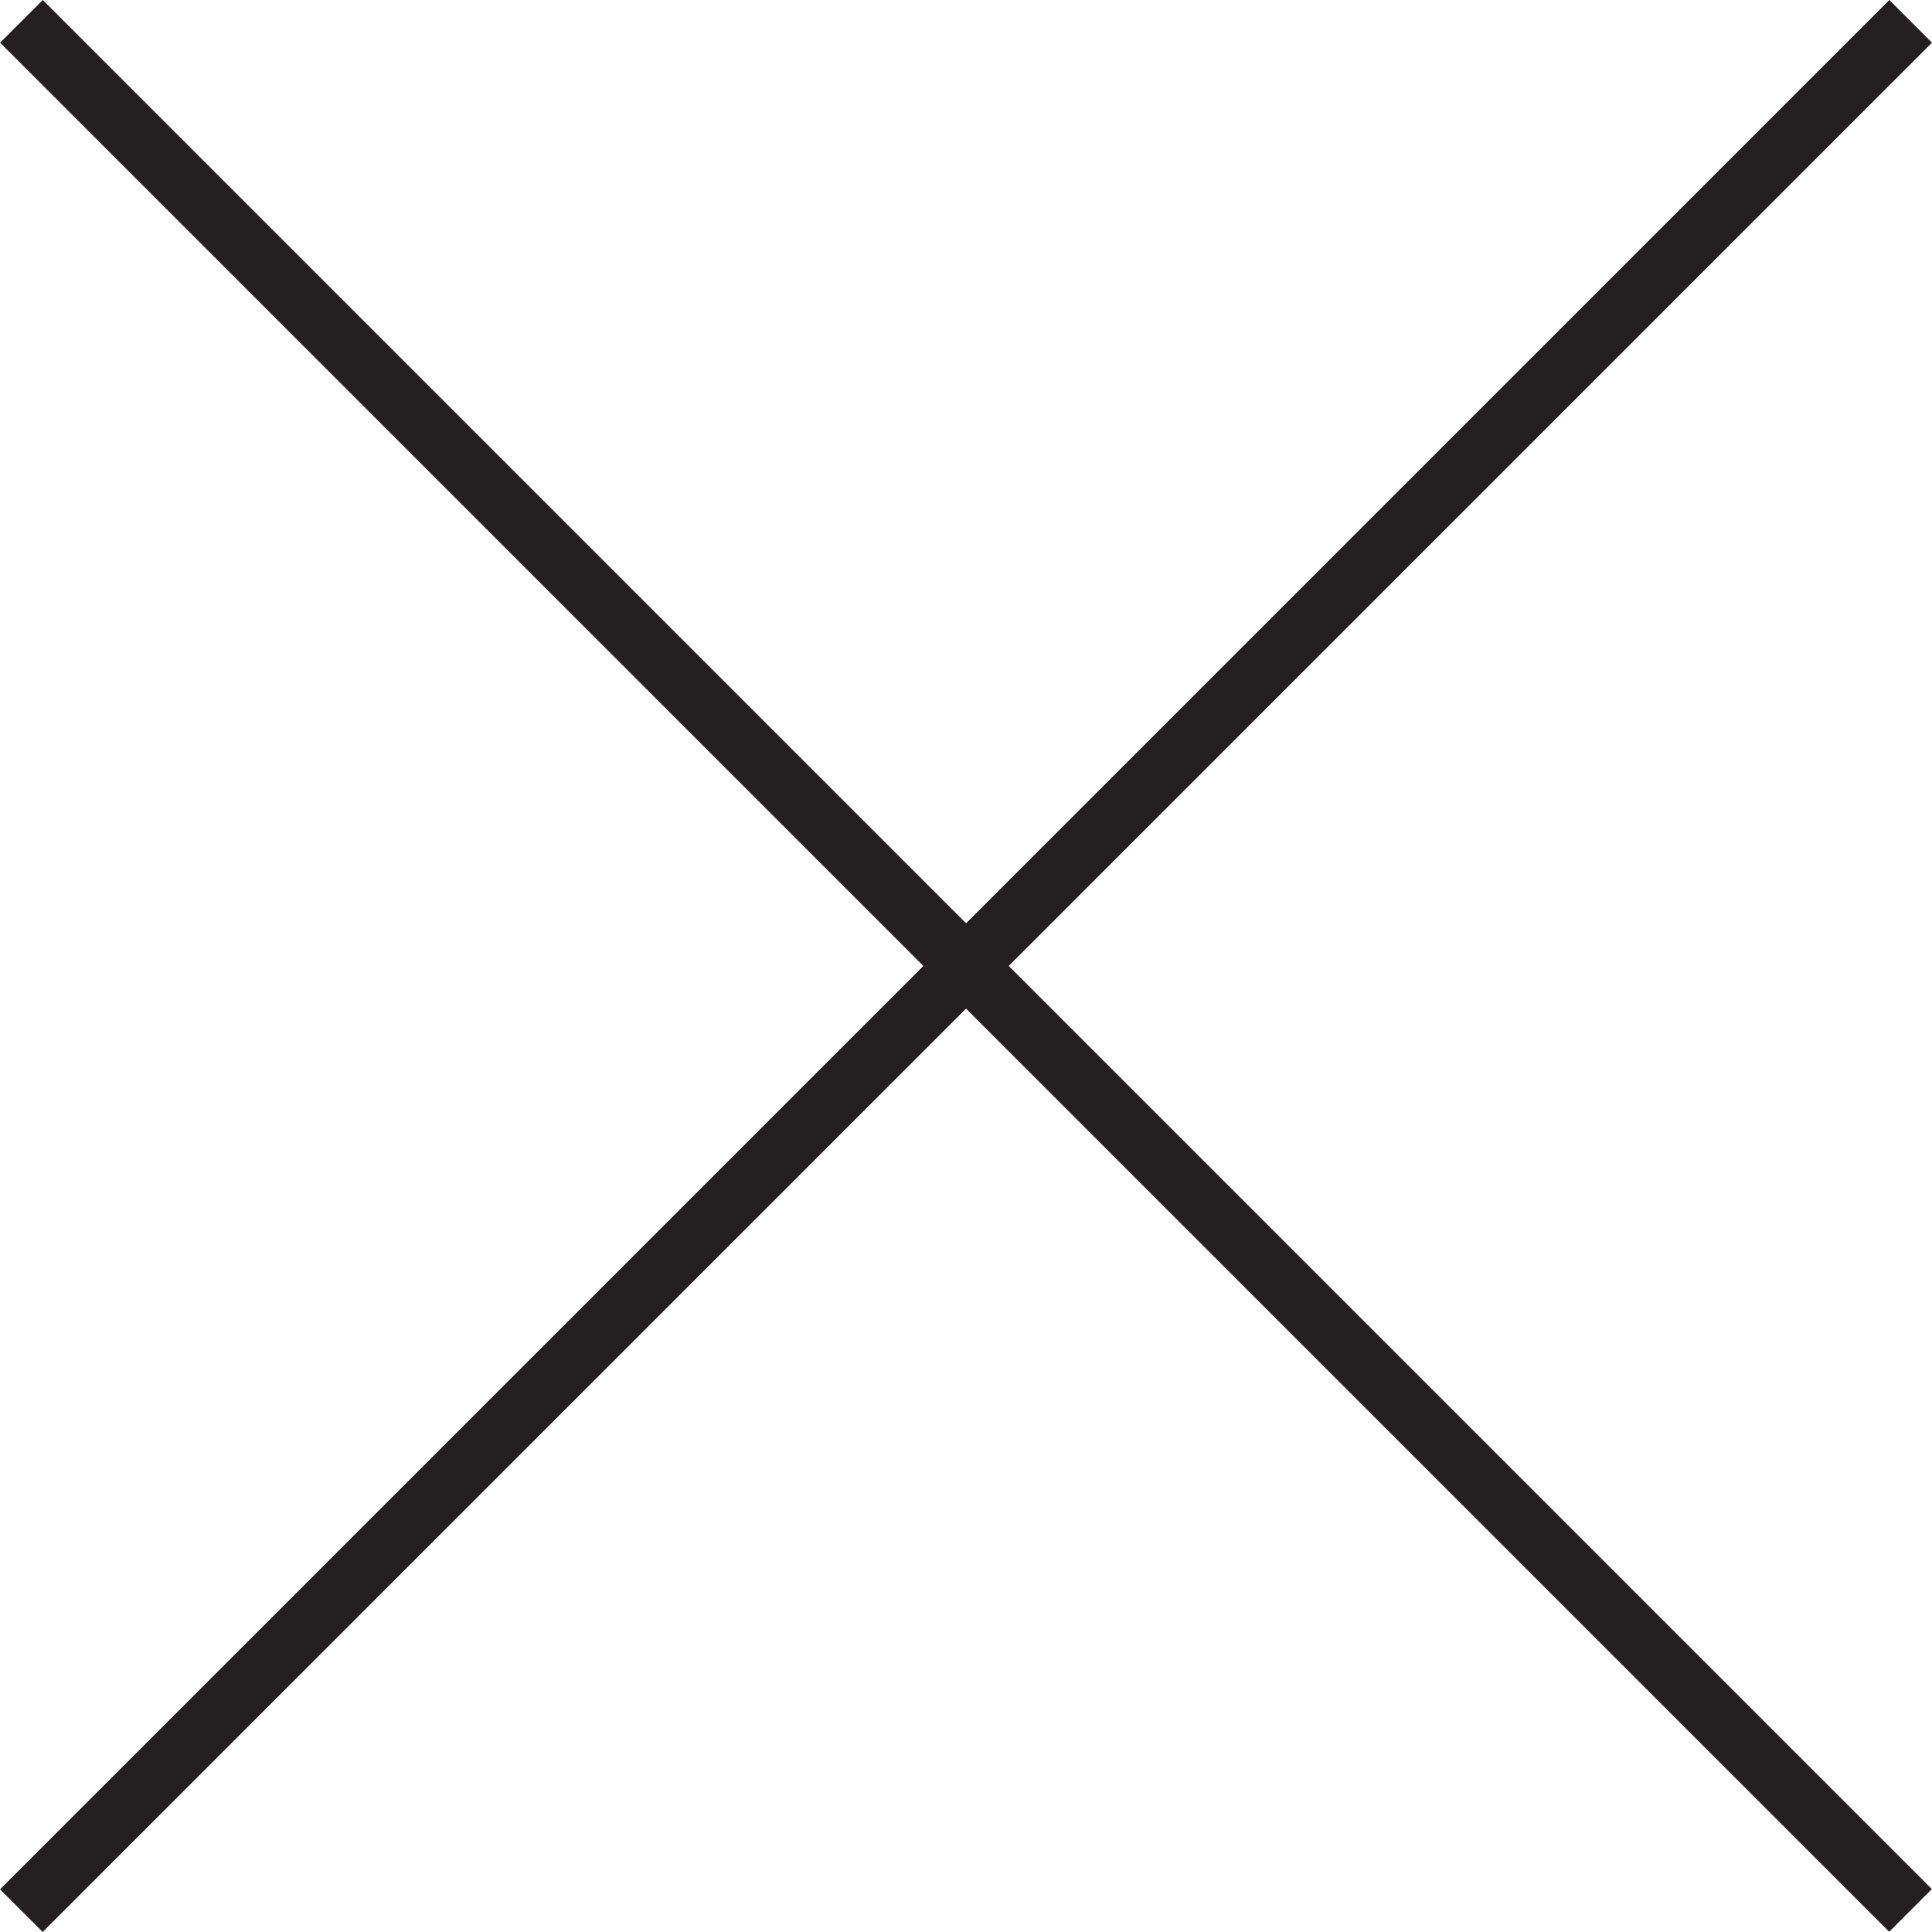<?xml version="1.0" encoding="utf-8"?>
<!-- Generator: Adobe Illustrator 16.0.0, SVG Export Plug-In . SVG Version: 6.00 Build 0)  -->
<!DOCTYPE svg PUBLIC "-//W3C//DTD SVG 1.1//EN" "http://www.w3.org/Graphics/SVG/1.1/DTD/svg11.dtd">
<svg version="1.1" id="Layer_1" xmlns="http://www.w3.org/2000/svg" xmlns:xlink="http://www.w3.org/1999/xlink" x="0px" y="0px"
	 width="32px" height="32px" viewBox="0 0 32 32" enable-background="new 0 0 32 32" xml:space="preserve">
<polygon fill="#241F21" points="32,0.707 31.293,0 16.001,15.292 0.709,0 0.002,0.707 15.294,15.999 0,31.293 0.707,32 
	16.001,16.706 31.291,31.996 31.998,31.289 16.708,15.999 "/>
</svg>
